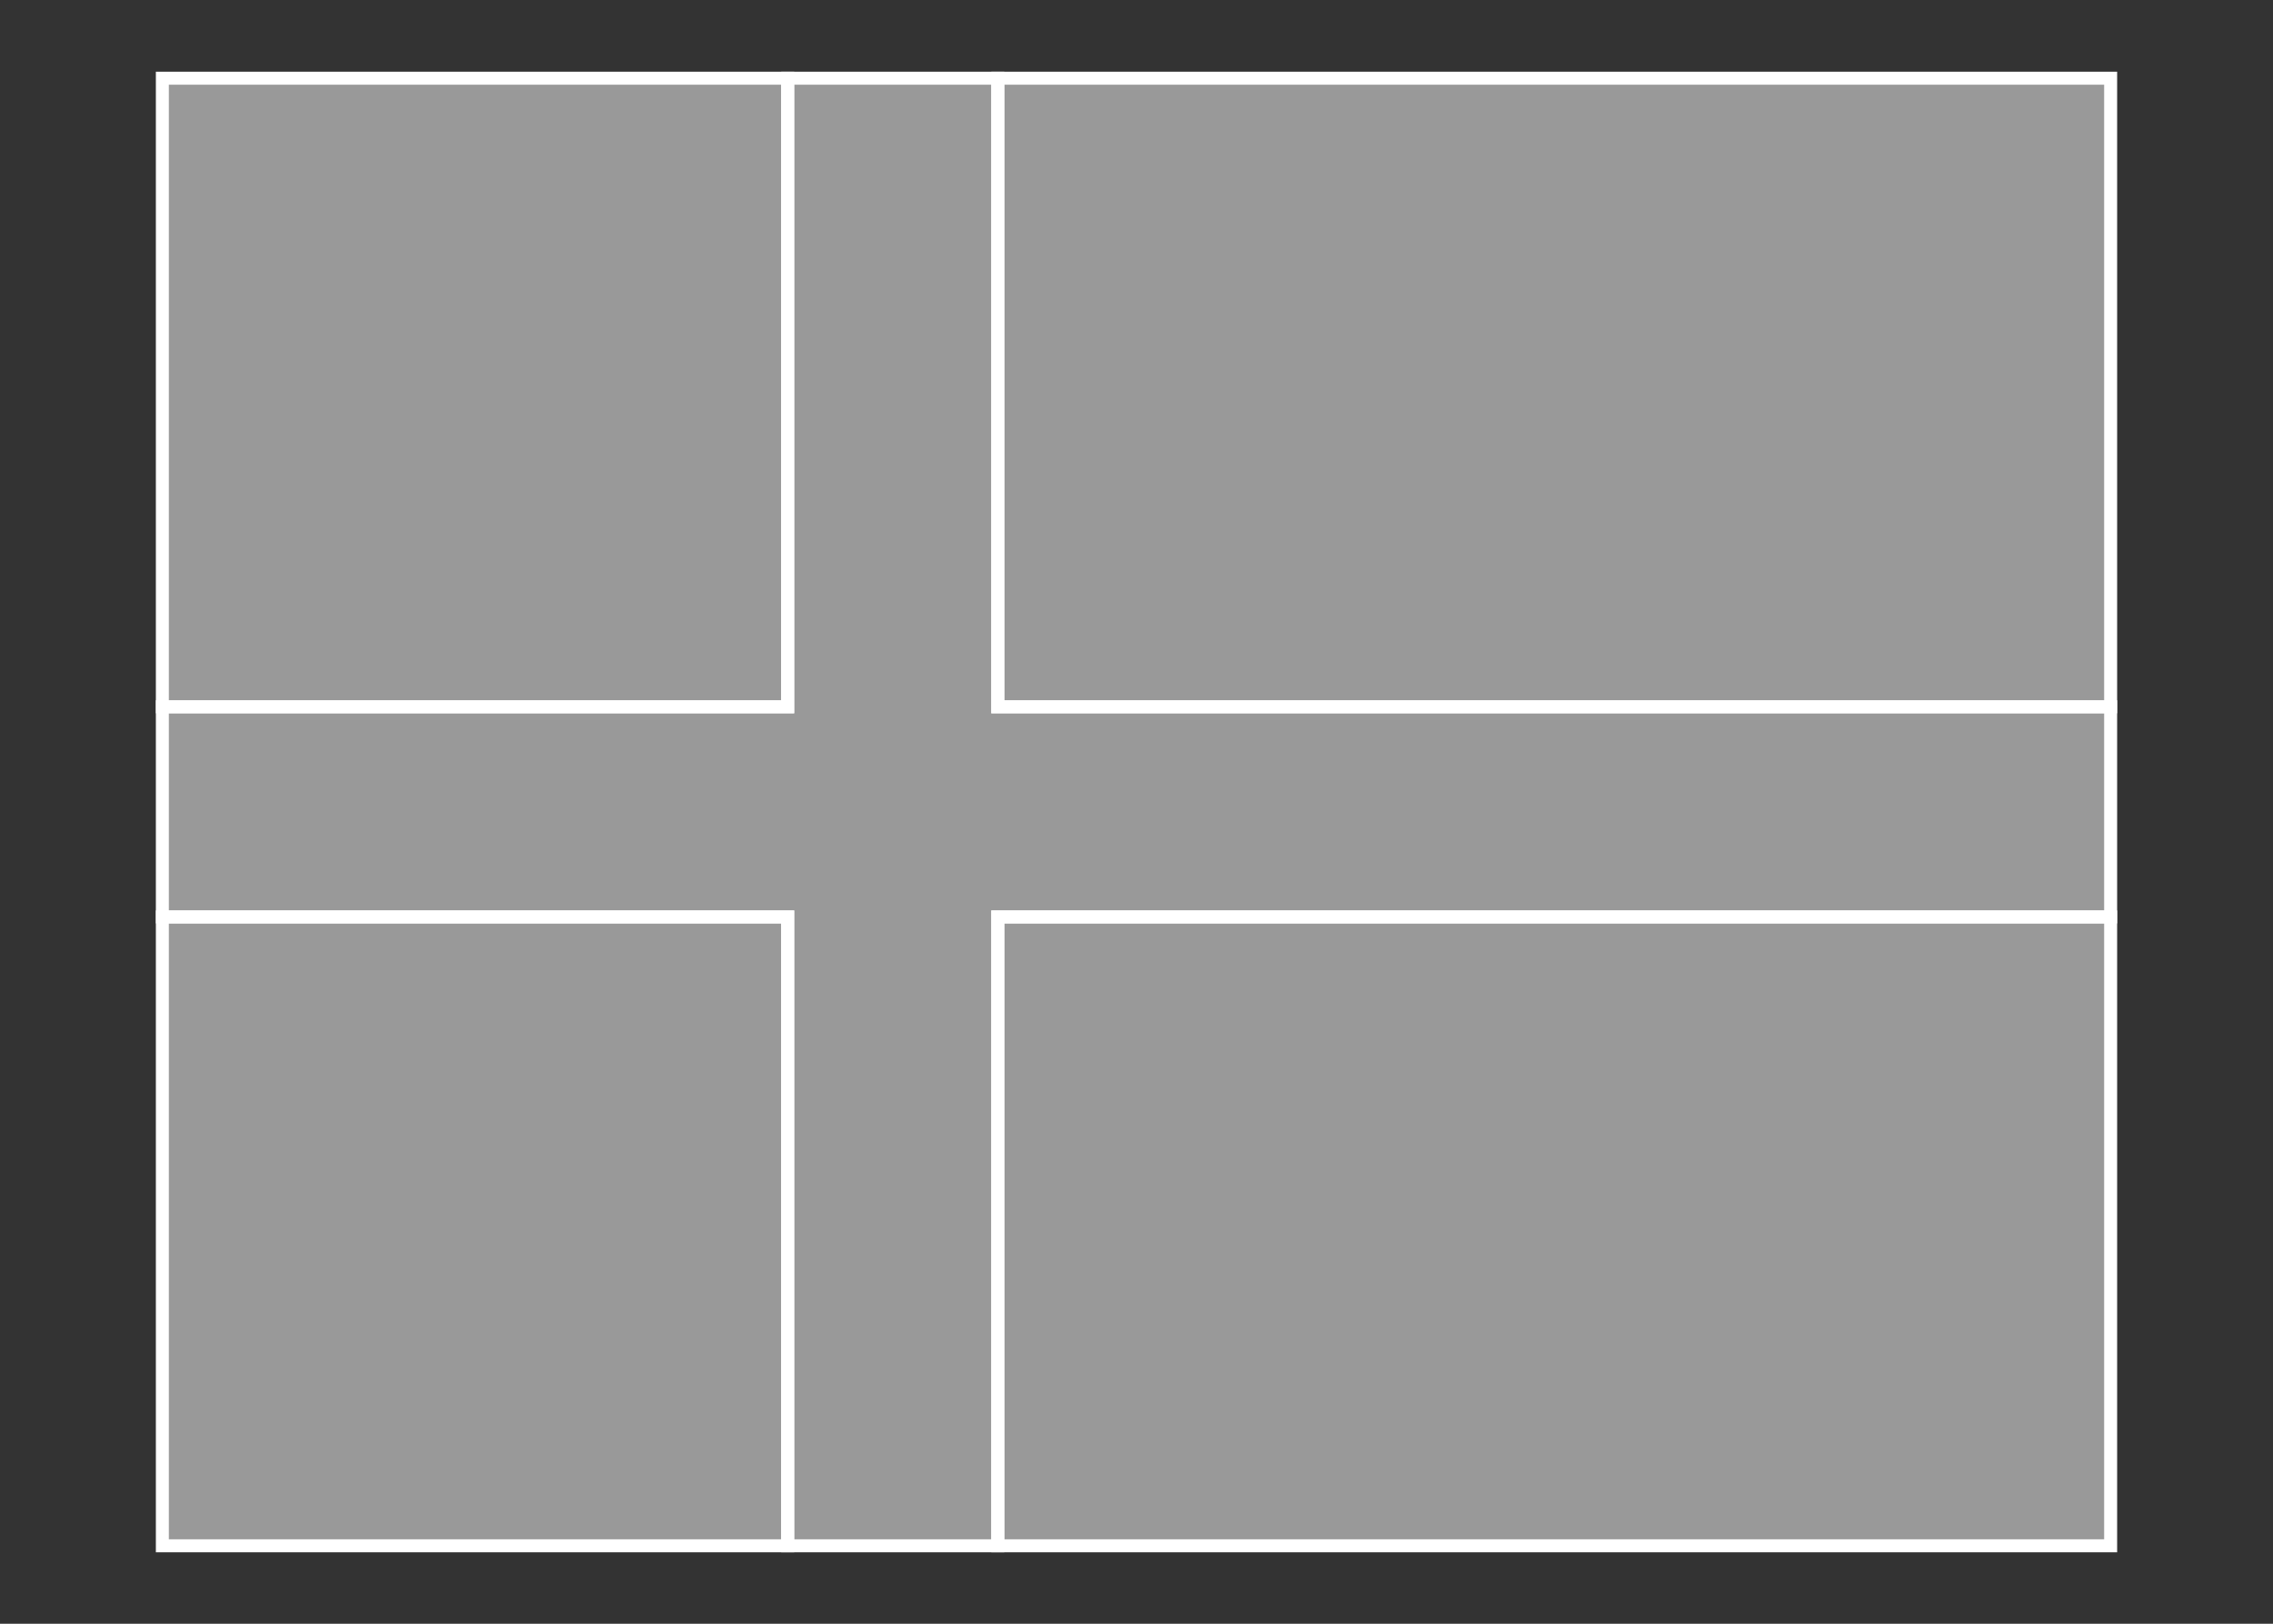 <svg width="350" height="250" viewBox="0 0 350 250" fill="none" xmlns="http://www.w3.org/2000/svg">
<rect x="0" y="0" width="350" height="250" fill="#333333" stroke="none"/>
<g id="flag / europe / denmark / b">
<g id="denmark b">
<g id="red">
<path fill-rule="evenodd" clip-rule="evenodd" d="M25 238H121.291V141.177H25V238ZM25 108.823V12.04H121.291V108.823H25ZM153.644 141.177V238H325V141.177H153.644ZM325 108.823H153.644V12.04H325V108.823Z" fill="white" fill-opacity="0.5"/>
<path d="M121.291 238V239H122.291V238H121.291ZM25 238H24V239H25V238ZM121.291 141.177H122.291V140.177H121.291V141.177ZM25 141.177V140.177H24V141.177H25ZM25 108.823H24V109.823H25V108.823ZM25 12.04V11.04H24V12.04H25ZM121.291 12.04H122.291V11.04H121.291V12.04ZM121.291 108.823V109.823H122.291V108.823H121.291ZM153.644 141.177V140.177H152.644V141.177H153.644ZM153.644 238H152.644V239H153.644V238ZM325 238V239H326V238H325ZM325 141.177H326V140.177H325V141.177ZM325 108.823V109.823H326V108.823H325ZM153.644 108.823H152.644V109.823H153.644V108.823ZM153.644 12.04V11.04H152.644V12.04H153.644ZM325 12.04H326V11.04H325V12.04ZM121.291 237H25V239H121.291V237ZM120.291 141.177V238H122.291V141.177H120.291ZM25 142.177H121.291V140.177H25V142.177ZM26 238V141.177H24V238H26ZM26 108.823V12.04H24V108.823H26ZM25 13.04H121.291V11.04H25V13.04ZM120.291 12.04V108.823H122.291V12.04H120.291ZM121.291 107.823H25V109.823H121.291V107.823ZM152.644 141.177V238H154.644V141.177H152.644ZM153.644 239H325V237H153.644V239ZM326 238V141.177H324V238H326ZM153.644 142.177H325V140.177H153.644V142.177ZM325 107.823H153.644V109.823H325V107.823ZM152.644 12.04V108.823H154.644V12.04H152.644ZM325 11.04H153.644V13.04H325V11.04ZM326 108.823V12.04H324V108.823H326Z" fill="white"/>
</g>
<g id="white">
<path fill-rule="evenodd" clip-rule="evenodd" d="M153.644 238H121.291V141.177H25V108.823H121.291V12.04H153.644V108.823H325V141.177H153.644V238Z" fill="white" fill-opacity="0.5"/>
<path d="M121.291 238H120.291V239H121.291V238ZM153.644 238V239H154.644V238H153.644ZM121.291 141.177H122.291V140.177H121.291V141.177ZM25 141.177H24V142.177H25V141.177ZM25 108.823V107.823H24V108.823H25ZM121.291 108.823V109.823H122.291V108.823H121.291ZM121.291 12.04V11.04H120.291V12.04H121.291ZM153.644 12.04H154.644V11.04H153.644V12.04ZM153.644 108.823H152.644V109.823H153.644V108.823ZM325 108.823H326V107.823H325V108.823ZM325 141.177V142.177H326V141.177H325ZM153.644 141.177V140.177H152.644V141.177H153.644ZM121.291 239H153.644V237H121.291V239ZM120.291 141.177V238H122.291V141.177H120.291ZM25 142.177H121.291V140.177H25V142.177ZM24 108.823V141.177H26V108.823H24ZM121.291 107.823H25V109.823H121.291V107.823ZM120.291 12.04V108.823H122.291V12.04H120.291ZM153.644 11.04H121.291V13.04H153.644V11.04ZM154.644 108.823V12.04H152.644V108.823H154.644ZM325 107.823H153.644V109.823H325V107.823ZM326 141.177V108.823H324V141.177H326ZM153.644 142.177H325V140.177H153.644V142.177ZM154.644 238V141.177H152.644V238H154.644Z" fill="white"/>
</g>
</g>
</g>
</svg>
